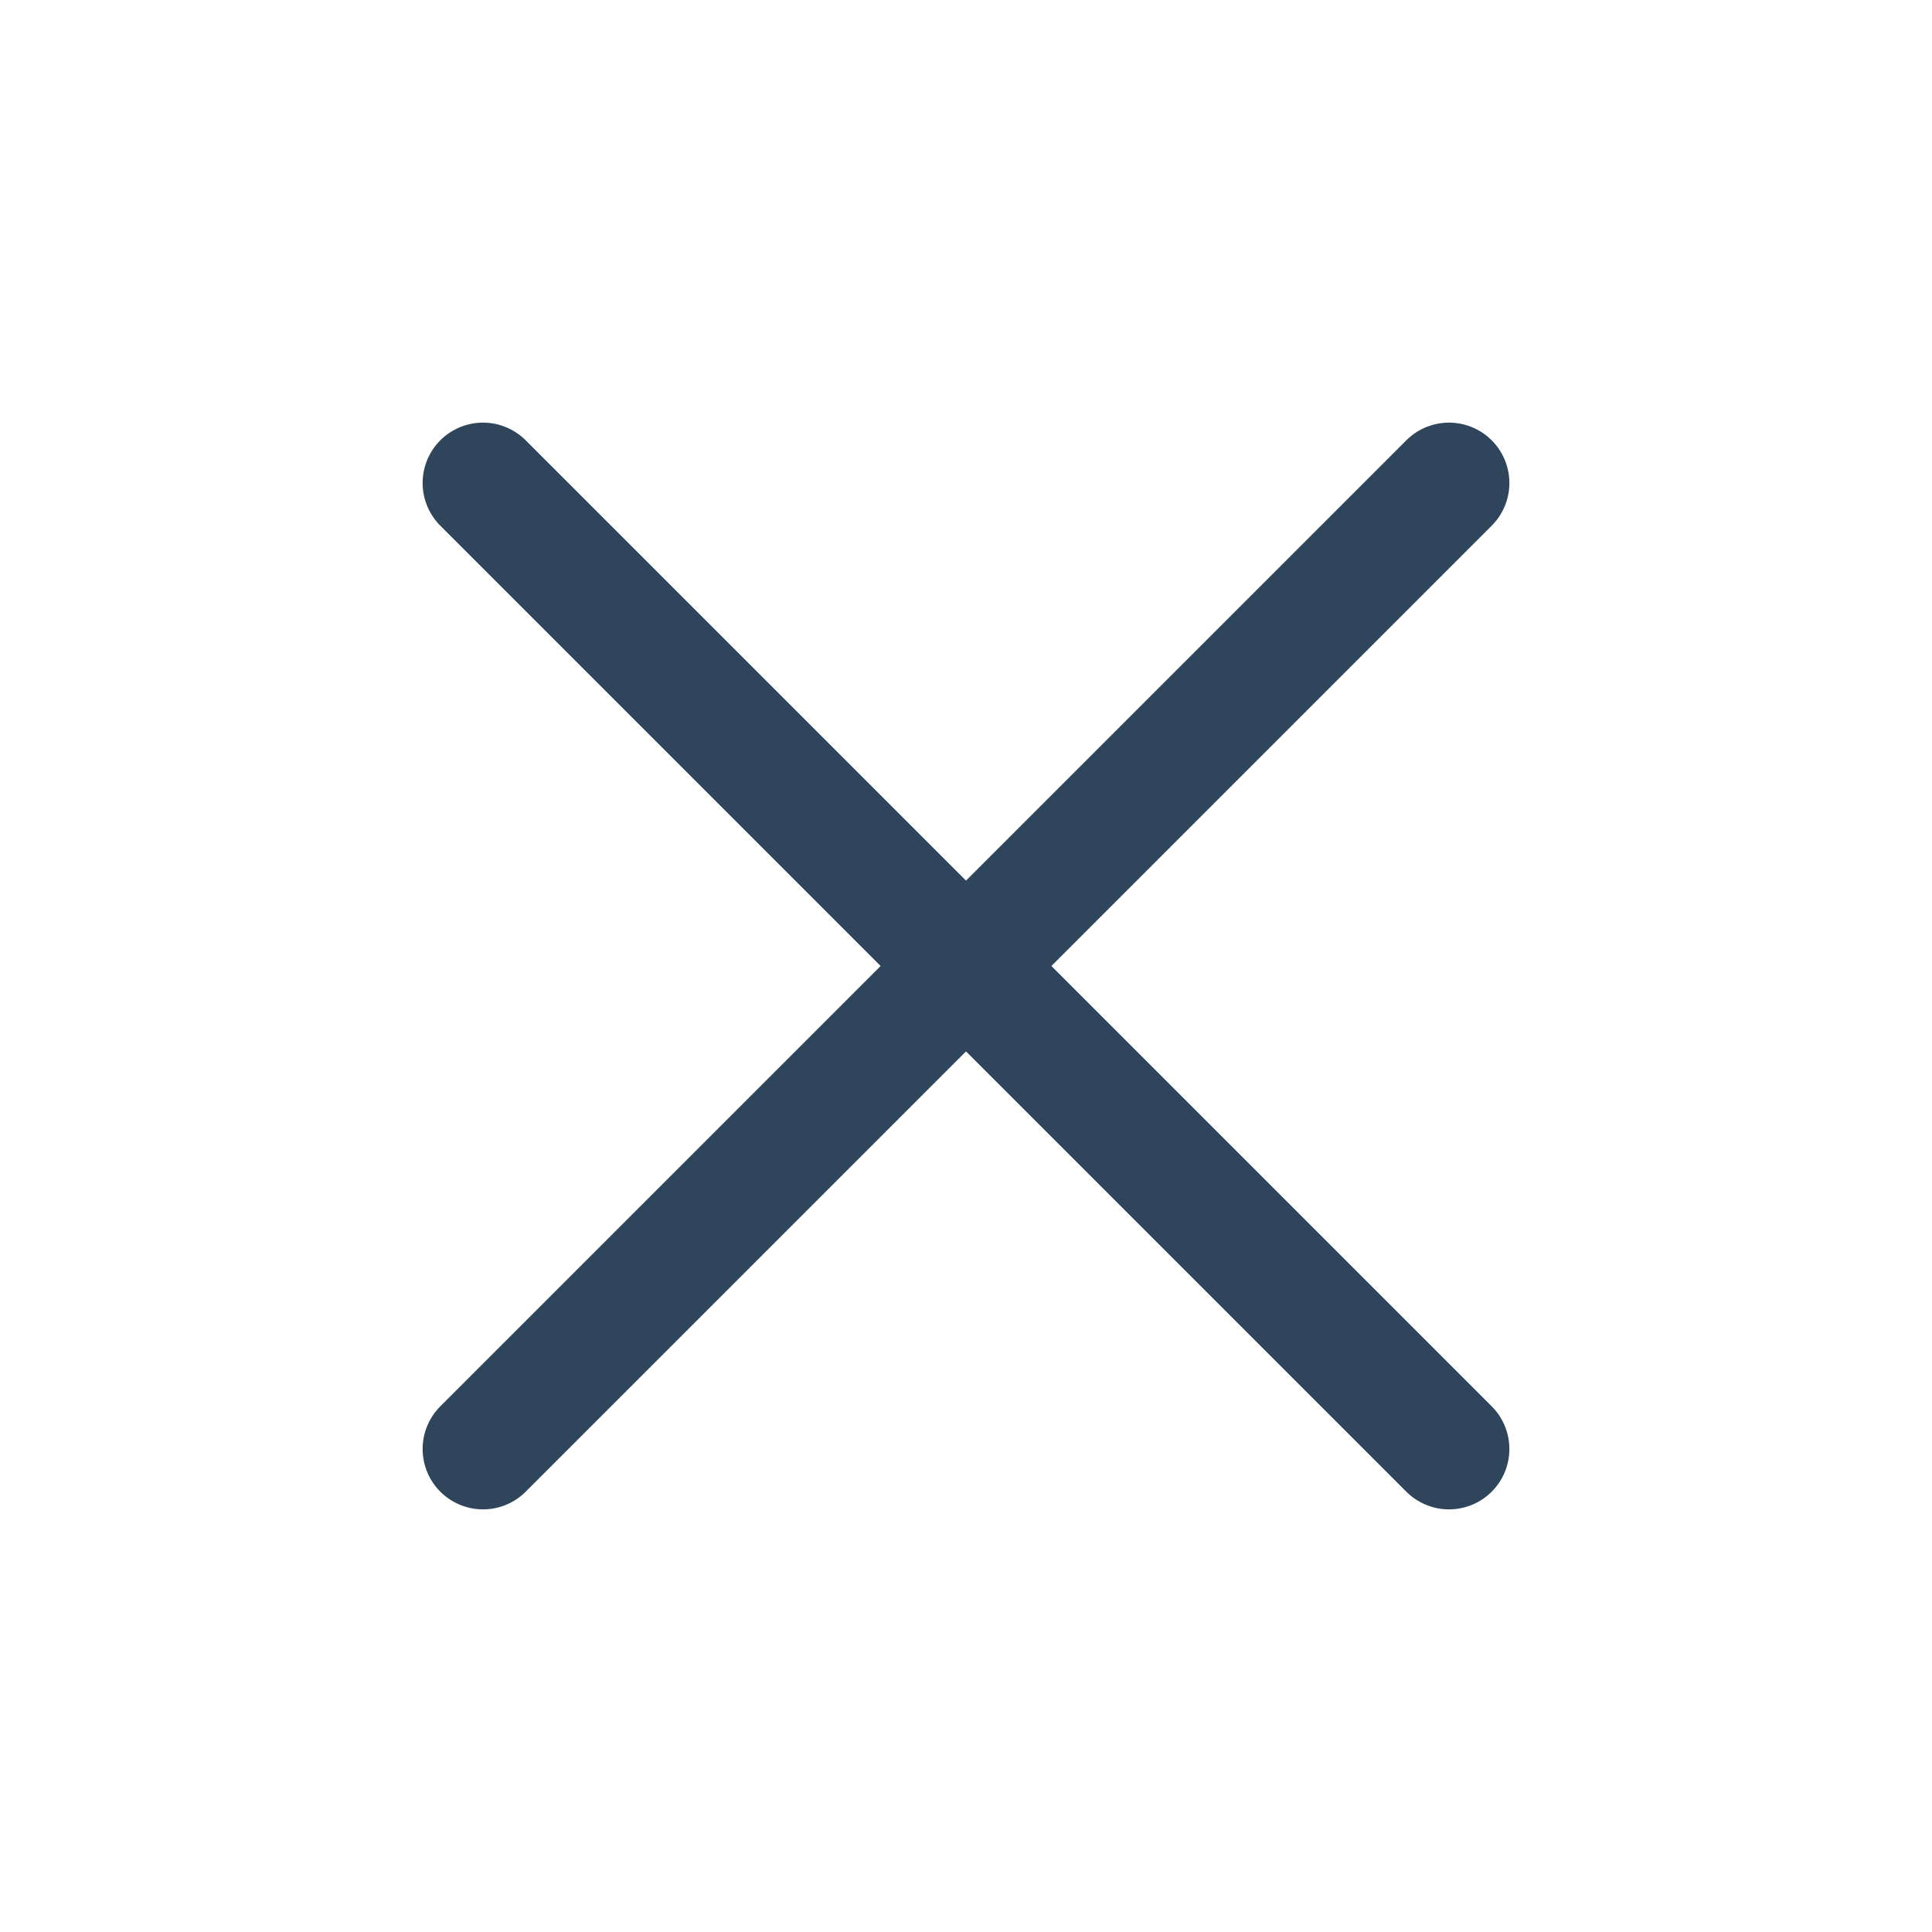<svg width="24" height="24" viewBox="0 0 24 24" fill="none" xmlns="http://www.w3.org/2000/svg">
<path d="M18 6L6 18" stroke="#2F455C" stroke-width="1.5" stroke-linecap="round" stroke-linejoin="round"/>
<path d="M18 18L6 6" stroke="#2F455C" stroke-width="1.5" stroke-linecap="round" stroke-linejoin="round"/>
</svg>
